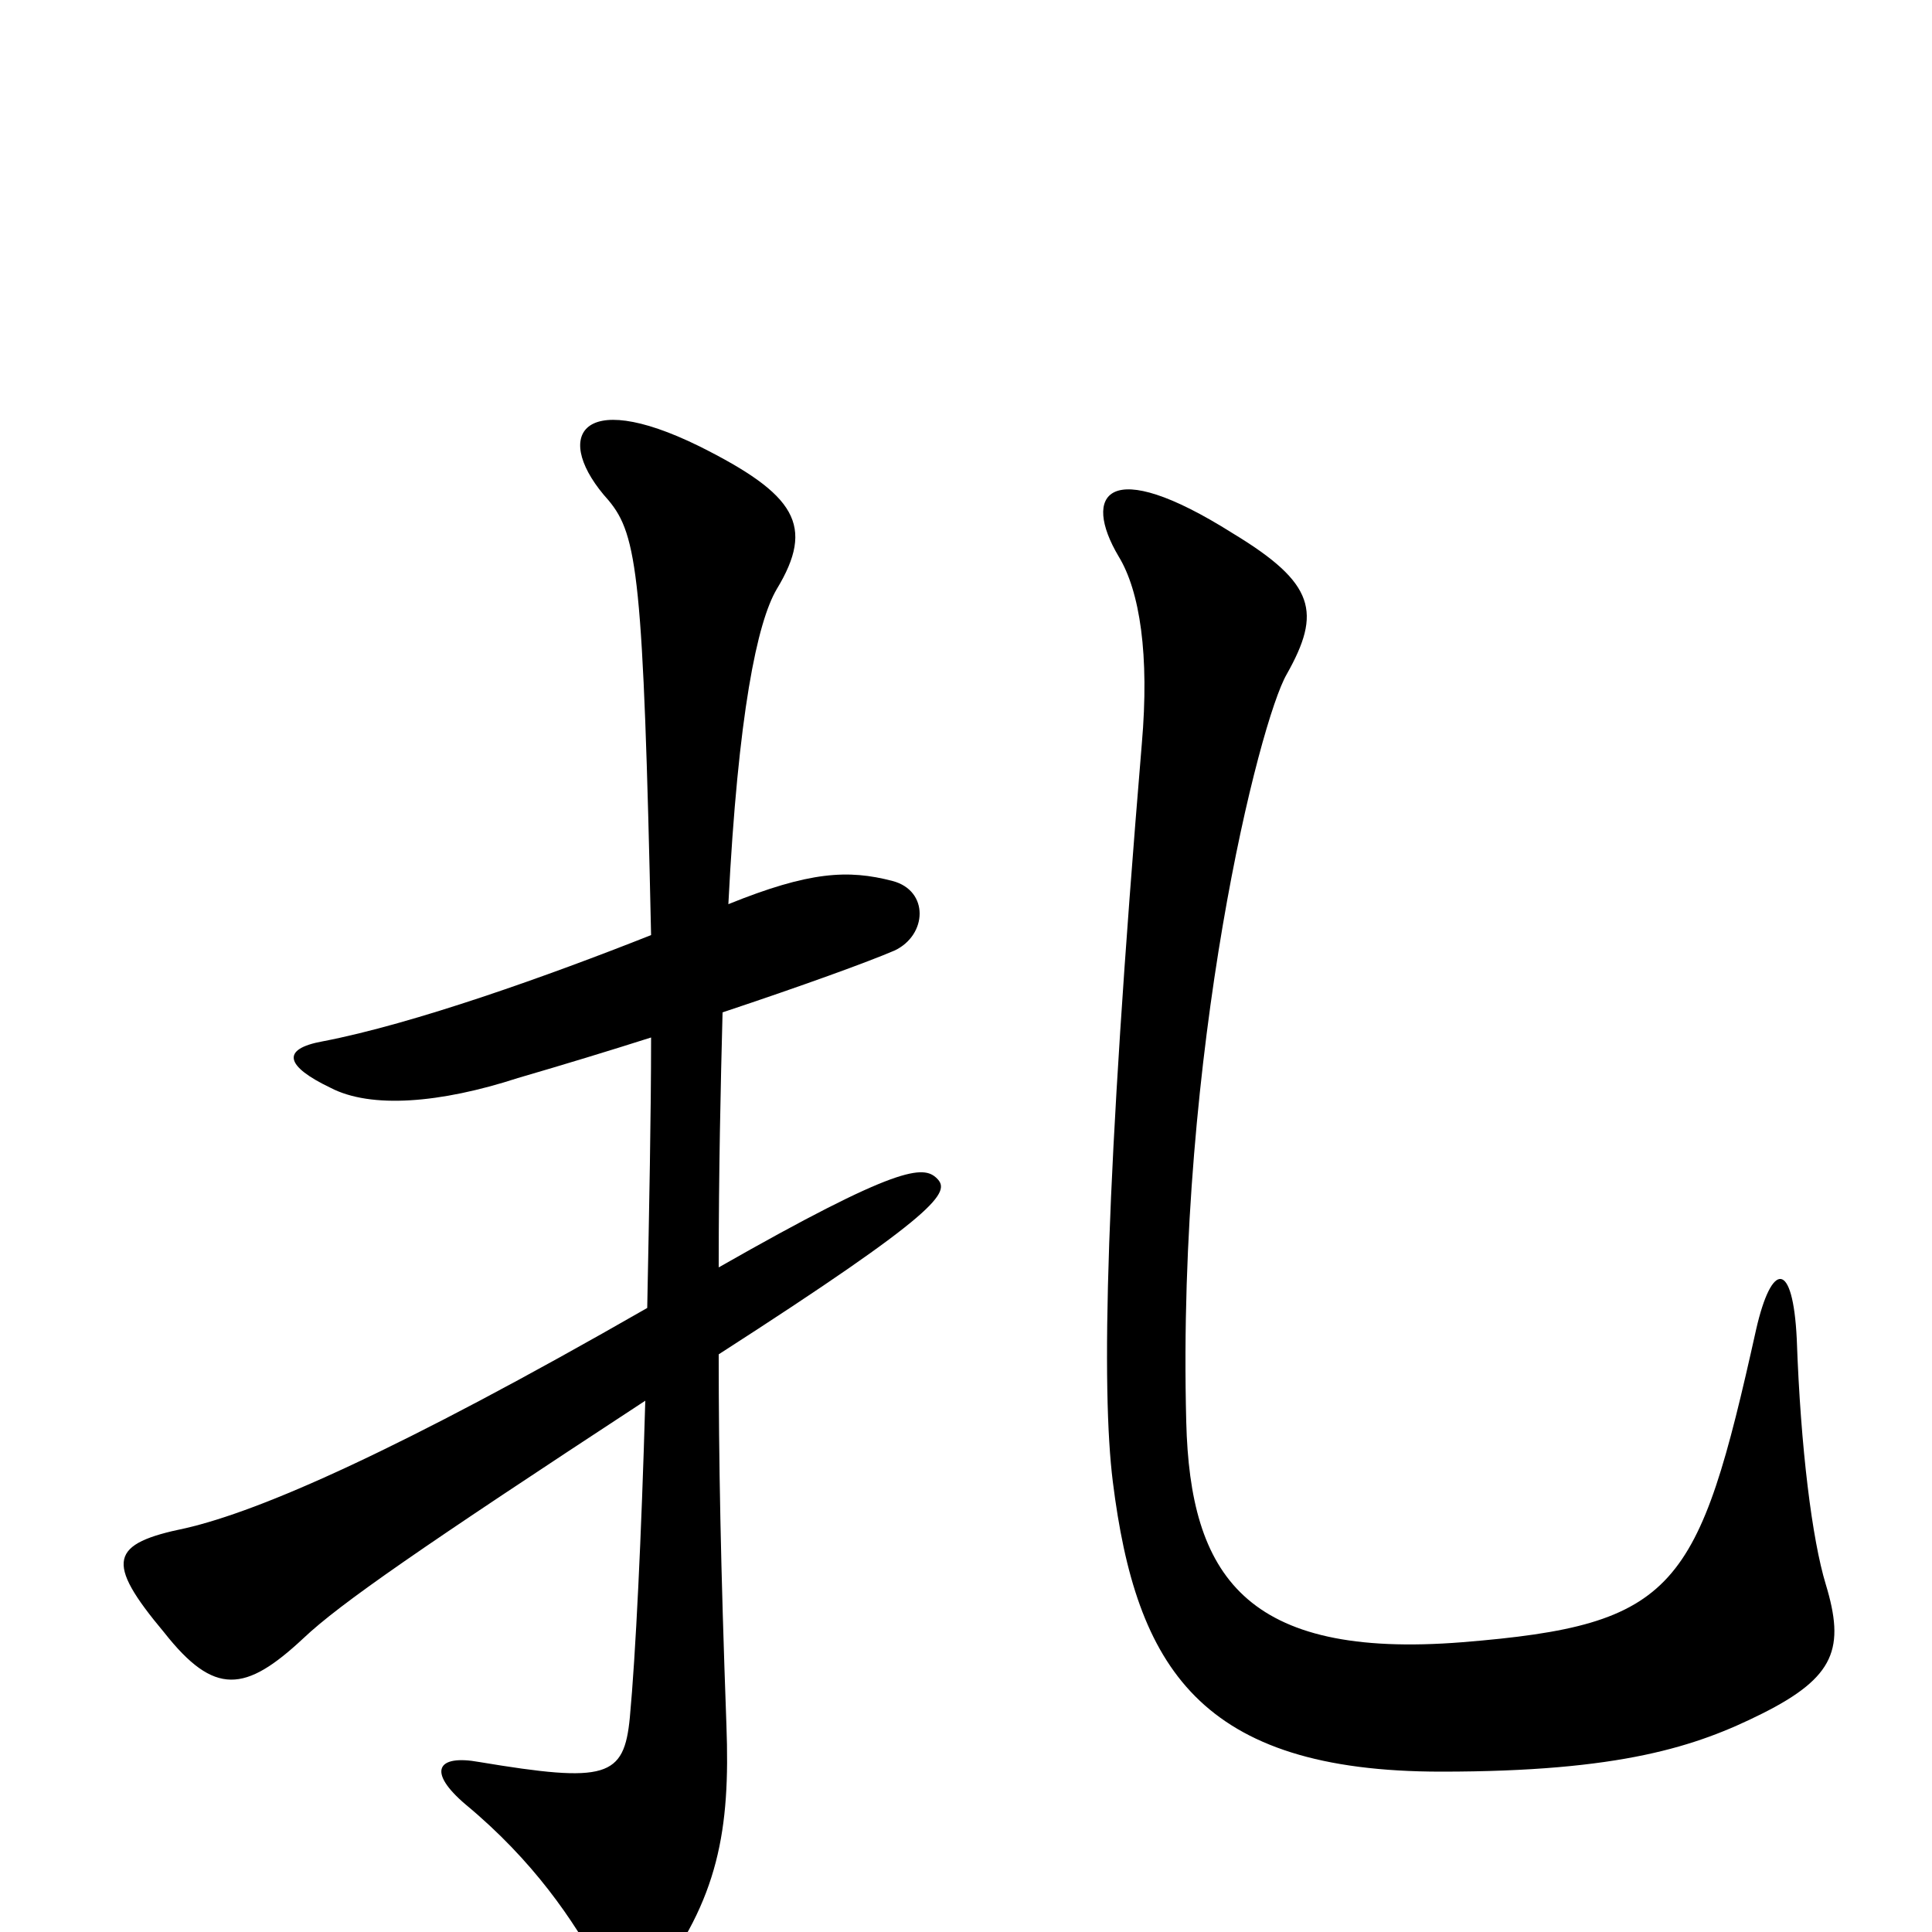 <svg xmlns="http://www.w3.org/2000/svg" viewBox="0 -1000 1000 1000">
	<path fill="#000000" d="M945 -180C938 -203 932 -250 930 -307C928 -348 917 -347 909 -312C879 -177 868 -159 757 -150C644 -141 616 -185 614 -264C609 -457 652 -627 666 -651C684 -683 681 -698 638 -724C573 -765 560 -744 579 -712C590 -694 595 -661 591 -615C572 -387 570 -281 576 -233C588 -137 621 -83 746 -83C839 -83 878 -96 912 -113C950 -132 955 -147 945 -180ZM485 -390C478 -397 465 -397 372 -344C372 -394 373 -438 374 -476C416 -490 449 -502 463 -508C480 -516 481 -539 462 -544C439 -550 419 -549 377 -532C382 -631 392 -678 402 -695C422 -728 412 -744 362 -769C299 -800 286 -773 315 -741C330 -723 333 -701 337 -516C284 -495 214 -470 167 -461C145 -457 148 -448 171 -437C192 -426 228 -429 268 -442C292 -449 315 -456 337 -463C337 -423 336 -374 335 -323C206 -249 135 -218 96 -209C57 -201 54 -192 85 -155C111 -122 127 -124 157 -152C176 -170 218 -199 334 -275C332 -205 329 -143 326 -111C323 -80 314 -77 248 -88C226 -92 221 -83 241 -66C276 -37 297 -6 311 20C319 35 331 37 338 27C372 -17 378 -53 376 -107C373 -190 372 -244 372 -299C487 -373 492 -383 485 -390Z"/>
</svg>